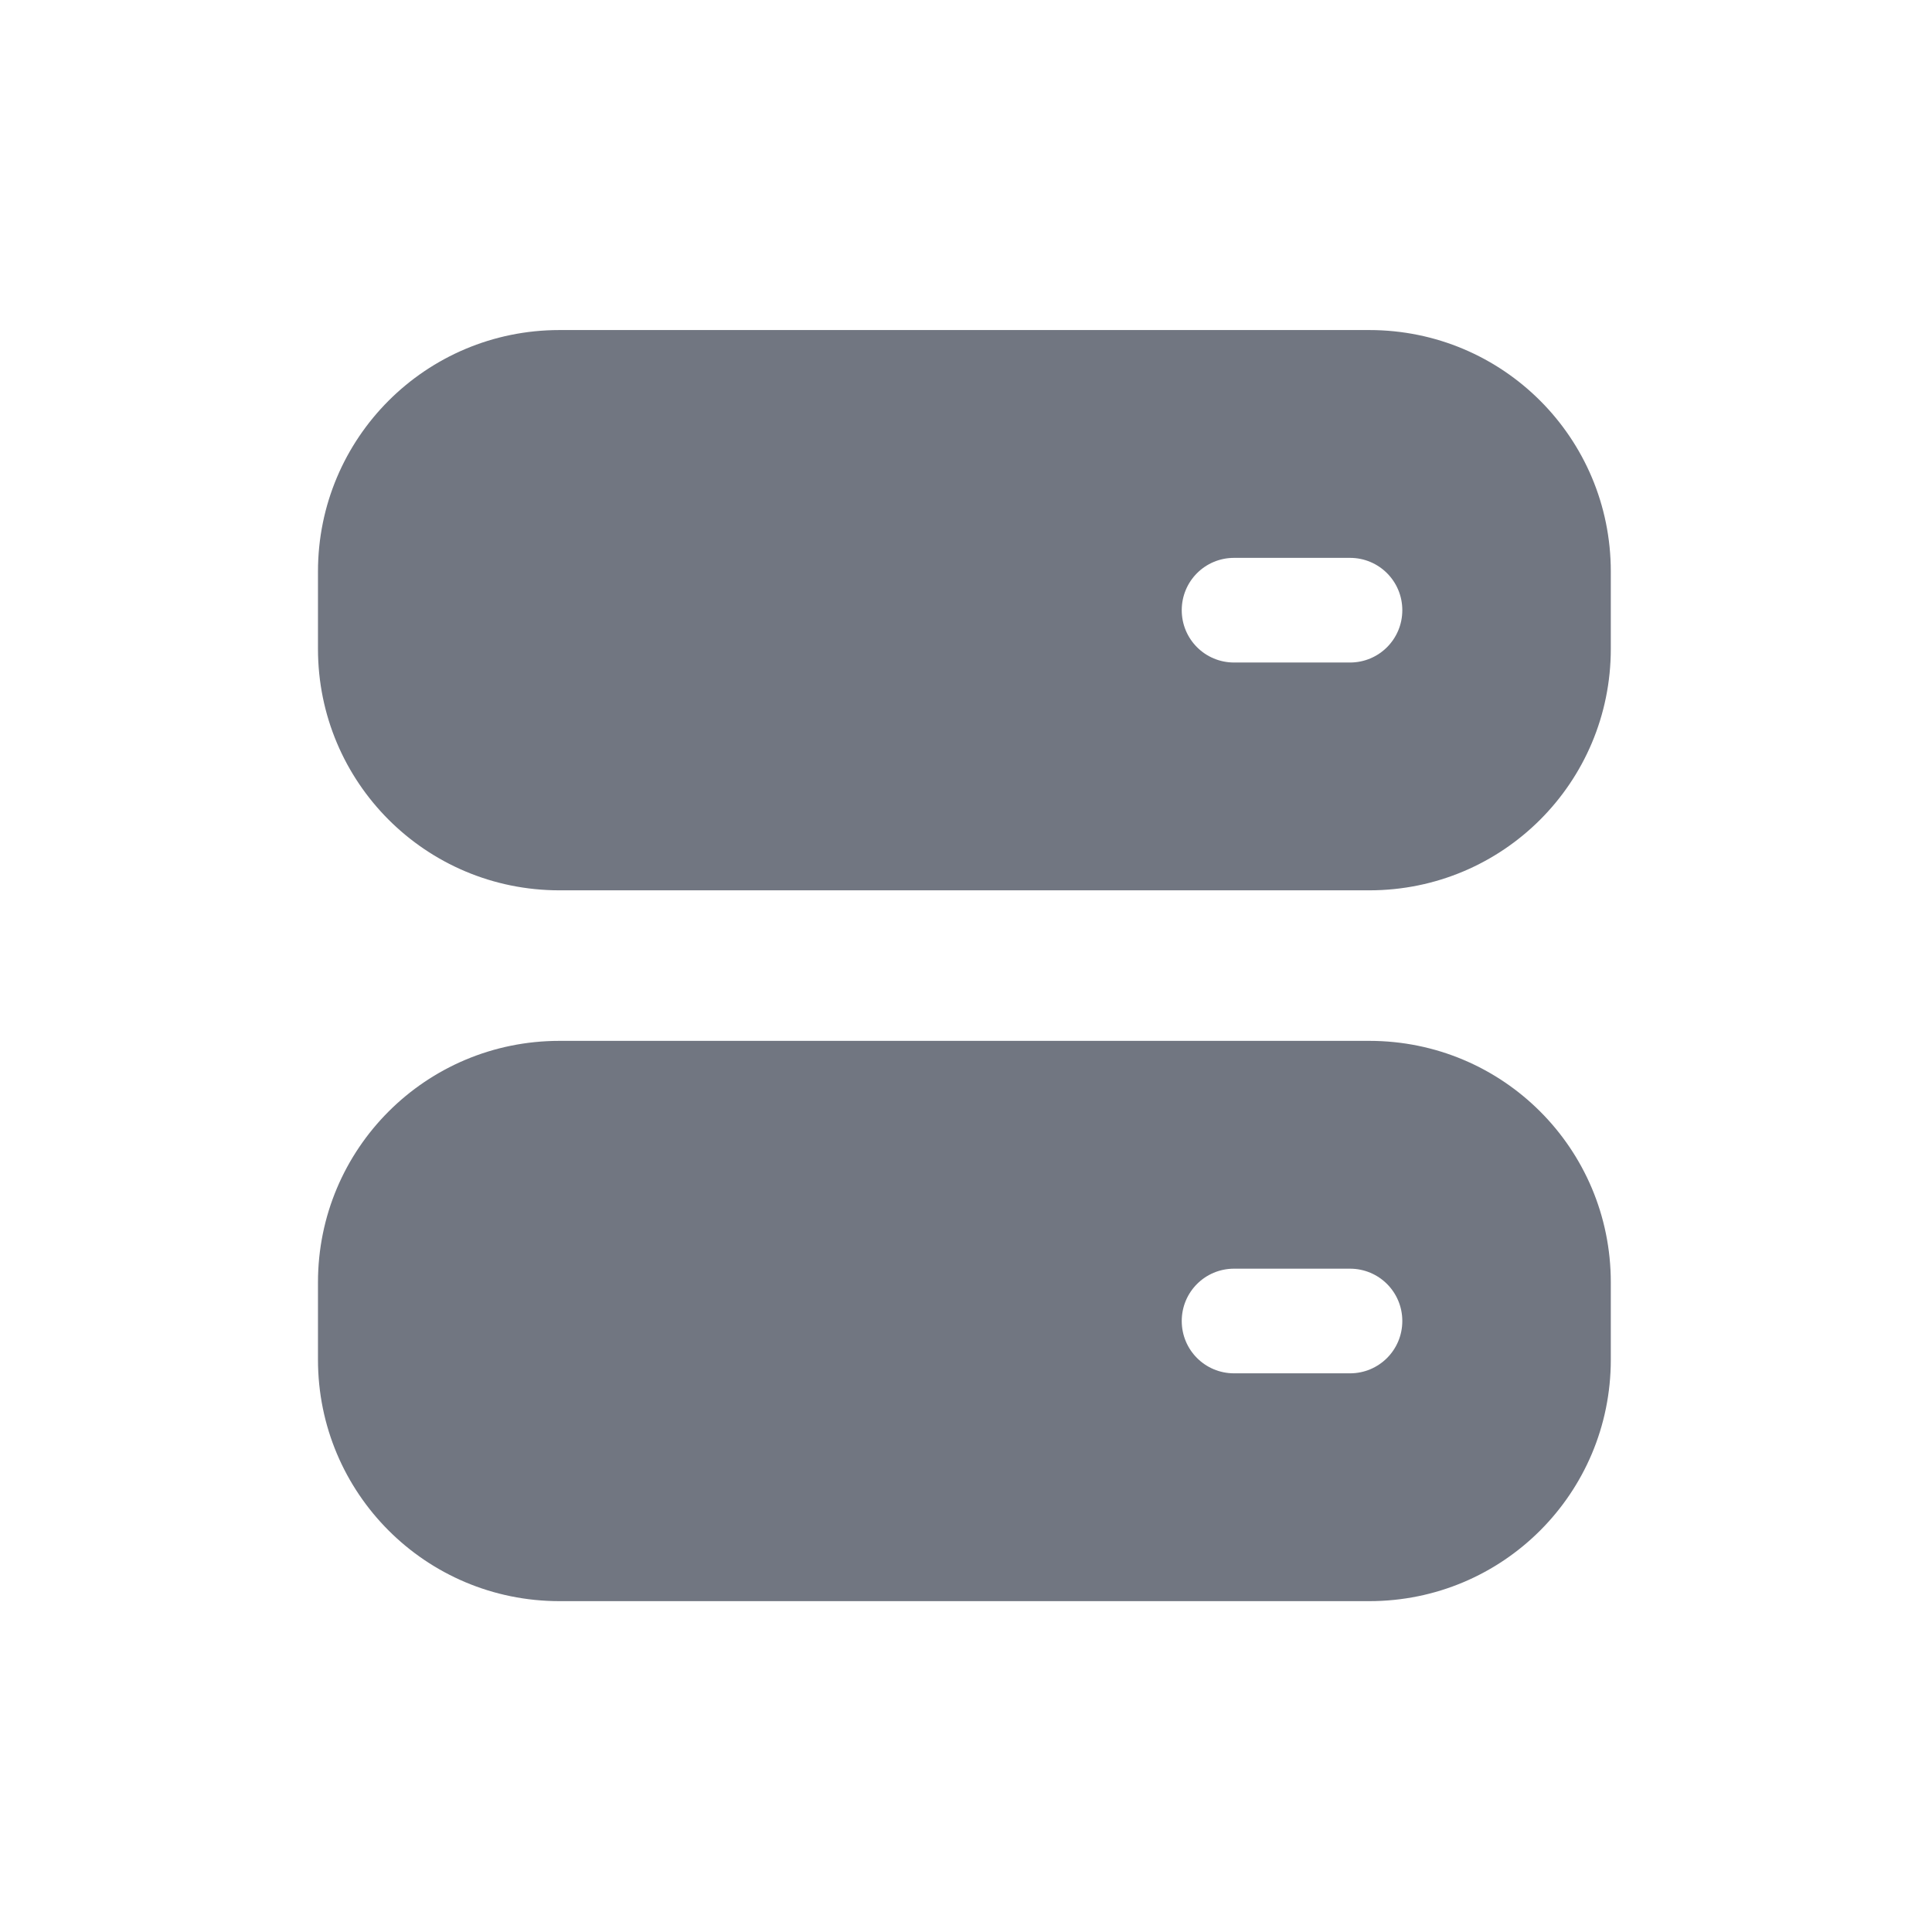 <svg width="24" height="24" viewBox="0 0 24 24" fill="none" xmlns="http://www.w3.org/2000/svg" xmlns:xlink="http://www.w3.org/1999/xlink">
	<desc>
			Created with Pixso.
	</desc>
	<defs>
		<clipPath id="clip1095_1135">
			<rect id="Solid / Discs Solid" width="24" height="24" fill="white" fill-opacity="0"/>
		</clipPath>
	</defs>
	<g clip-path="url(#clip1095_1135)">
		<path id="Shape" d="M3.95 7.1C3.95 5.44 5.29 4.1 6.95 4.1L17.01 4.1C18.67 4.1 20.01 5.44 20.01 7.1L20.01 8.06C20.01 9.72 18.67 11.06 17.01 11.06L6.95 11.06C5.29 11.06 3.95 9.72 3.95 8.06L3.95 7.1ZM15.33 6.93C14.97 6.93 14.68 7.22 14.68 7.58C14.68 7.94 14.97 8.23 15.33 8.23L16.77 8.23C17.13 8.23 17.42 7.94 17.42 7.58C17.42 7.22 17.13 6.93 16.77 6.93L15.33 6.93ZM6.95 12.93C5.29 12.93 3.95 14.27 3.95 15.93L3.95 16.89C3.95 18.55 5.29 19.89 6.95 19.89L17.01 19.89C18.67 19.89 20.01 18.55 20.01 16.89L20.01 15.93C20.01 14.27 18.67 12.93 17.01 12.93L6.95 12.93ZM14.68 16.41C14.68 16.05 14.97 15.76 15.33 15.76L16.77 15.76C17.13 15.76 17.42 16.05 17.42 16.41C17.42 16.77 17.13 17.06 16.77 17.06L15.33 17.06C14.97 17.06 14.68 16.77 14.68 16.41Z" fill="#717681" fill-opacity="1" fill-rule="evenodd"/>
	</g>
</svg>
